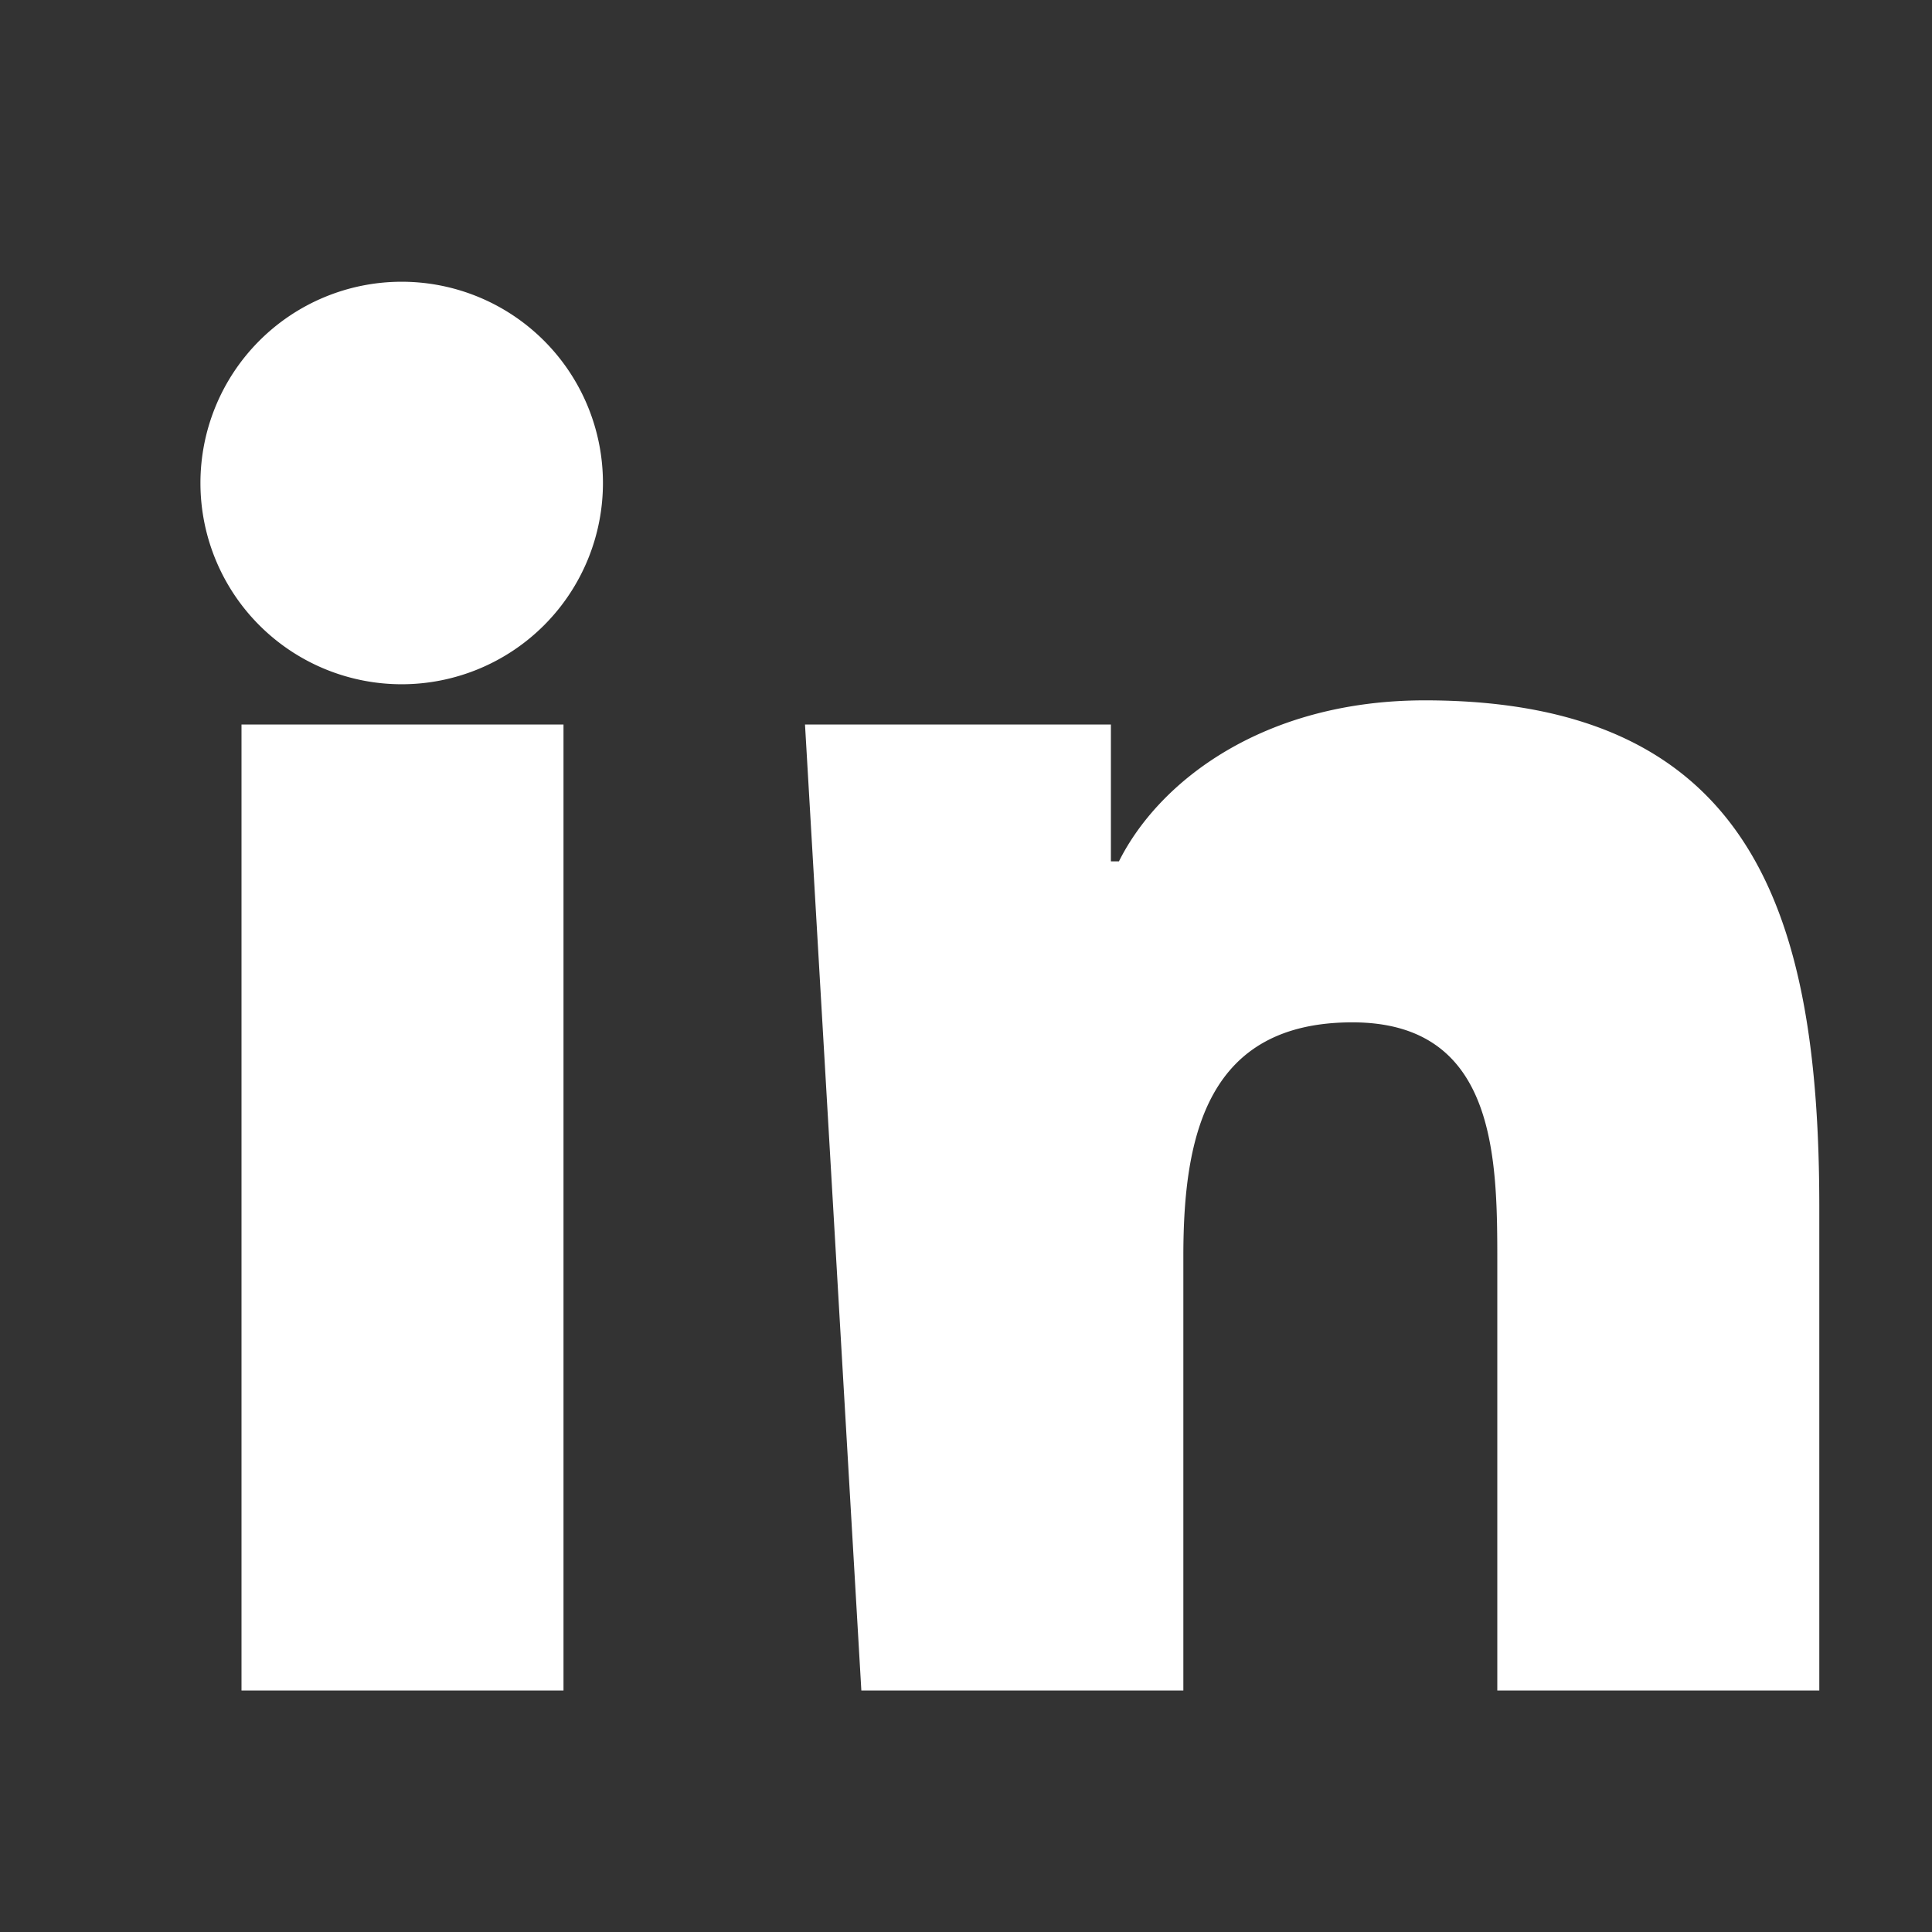 <svg viewBox="0 0 24 24"><rect x="0" y="0" width="24" height="24" fill="#333333" stroke="none"/><path fill="#fff" d="M4.98 3.5A2.5 2.5 0 1 1 5 8.5 2.5 2.5 0 0 1 4.98 3.5ZM3 9h4v12H3zm7 0h3.8v1.7h.1c.5-1 1.8-2 3.8-2 4.1 0 4.9 2.7 4.9 6.3V21h-4v-5.3c0-1.3 0-3-1.8-3s-2.1 1.4-2.1 2.9V21h-4z"/></svg>